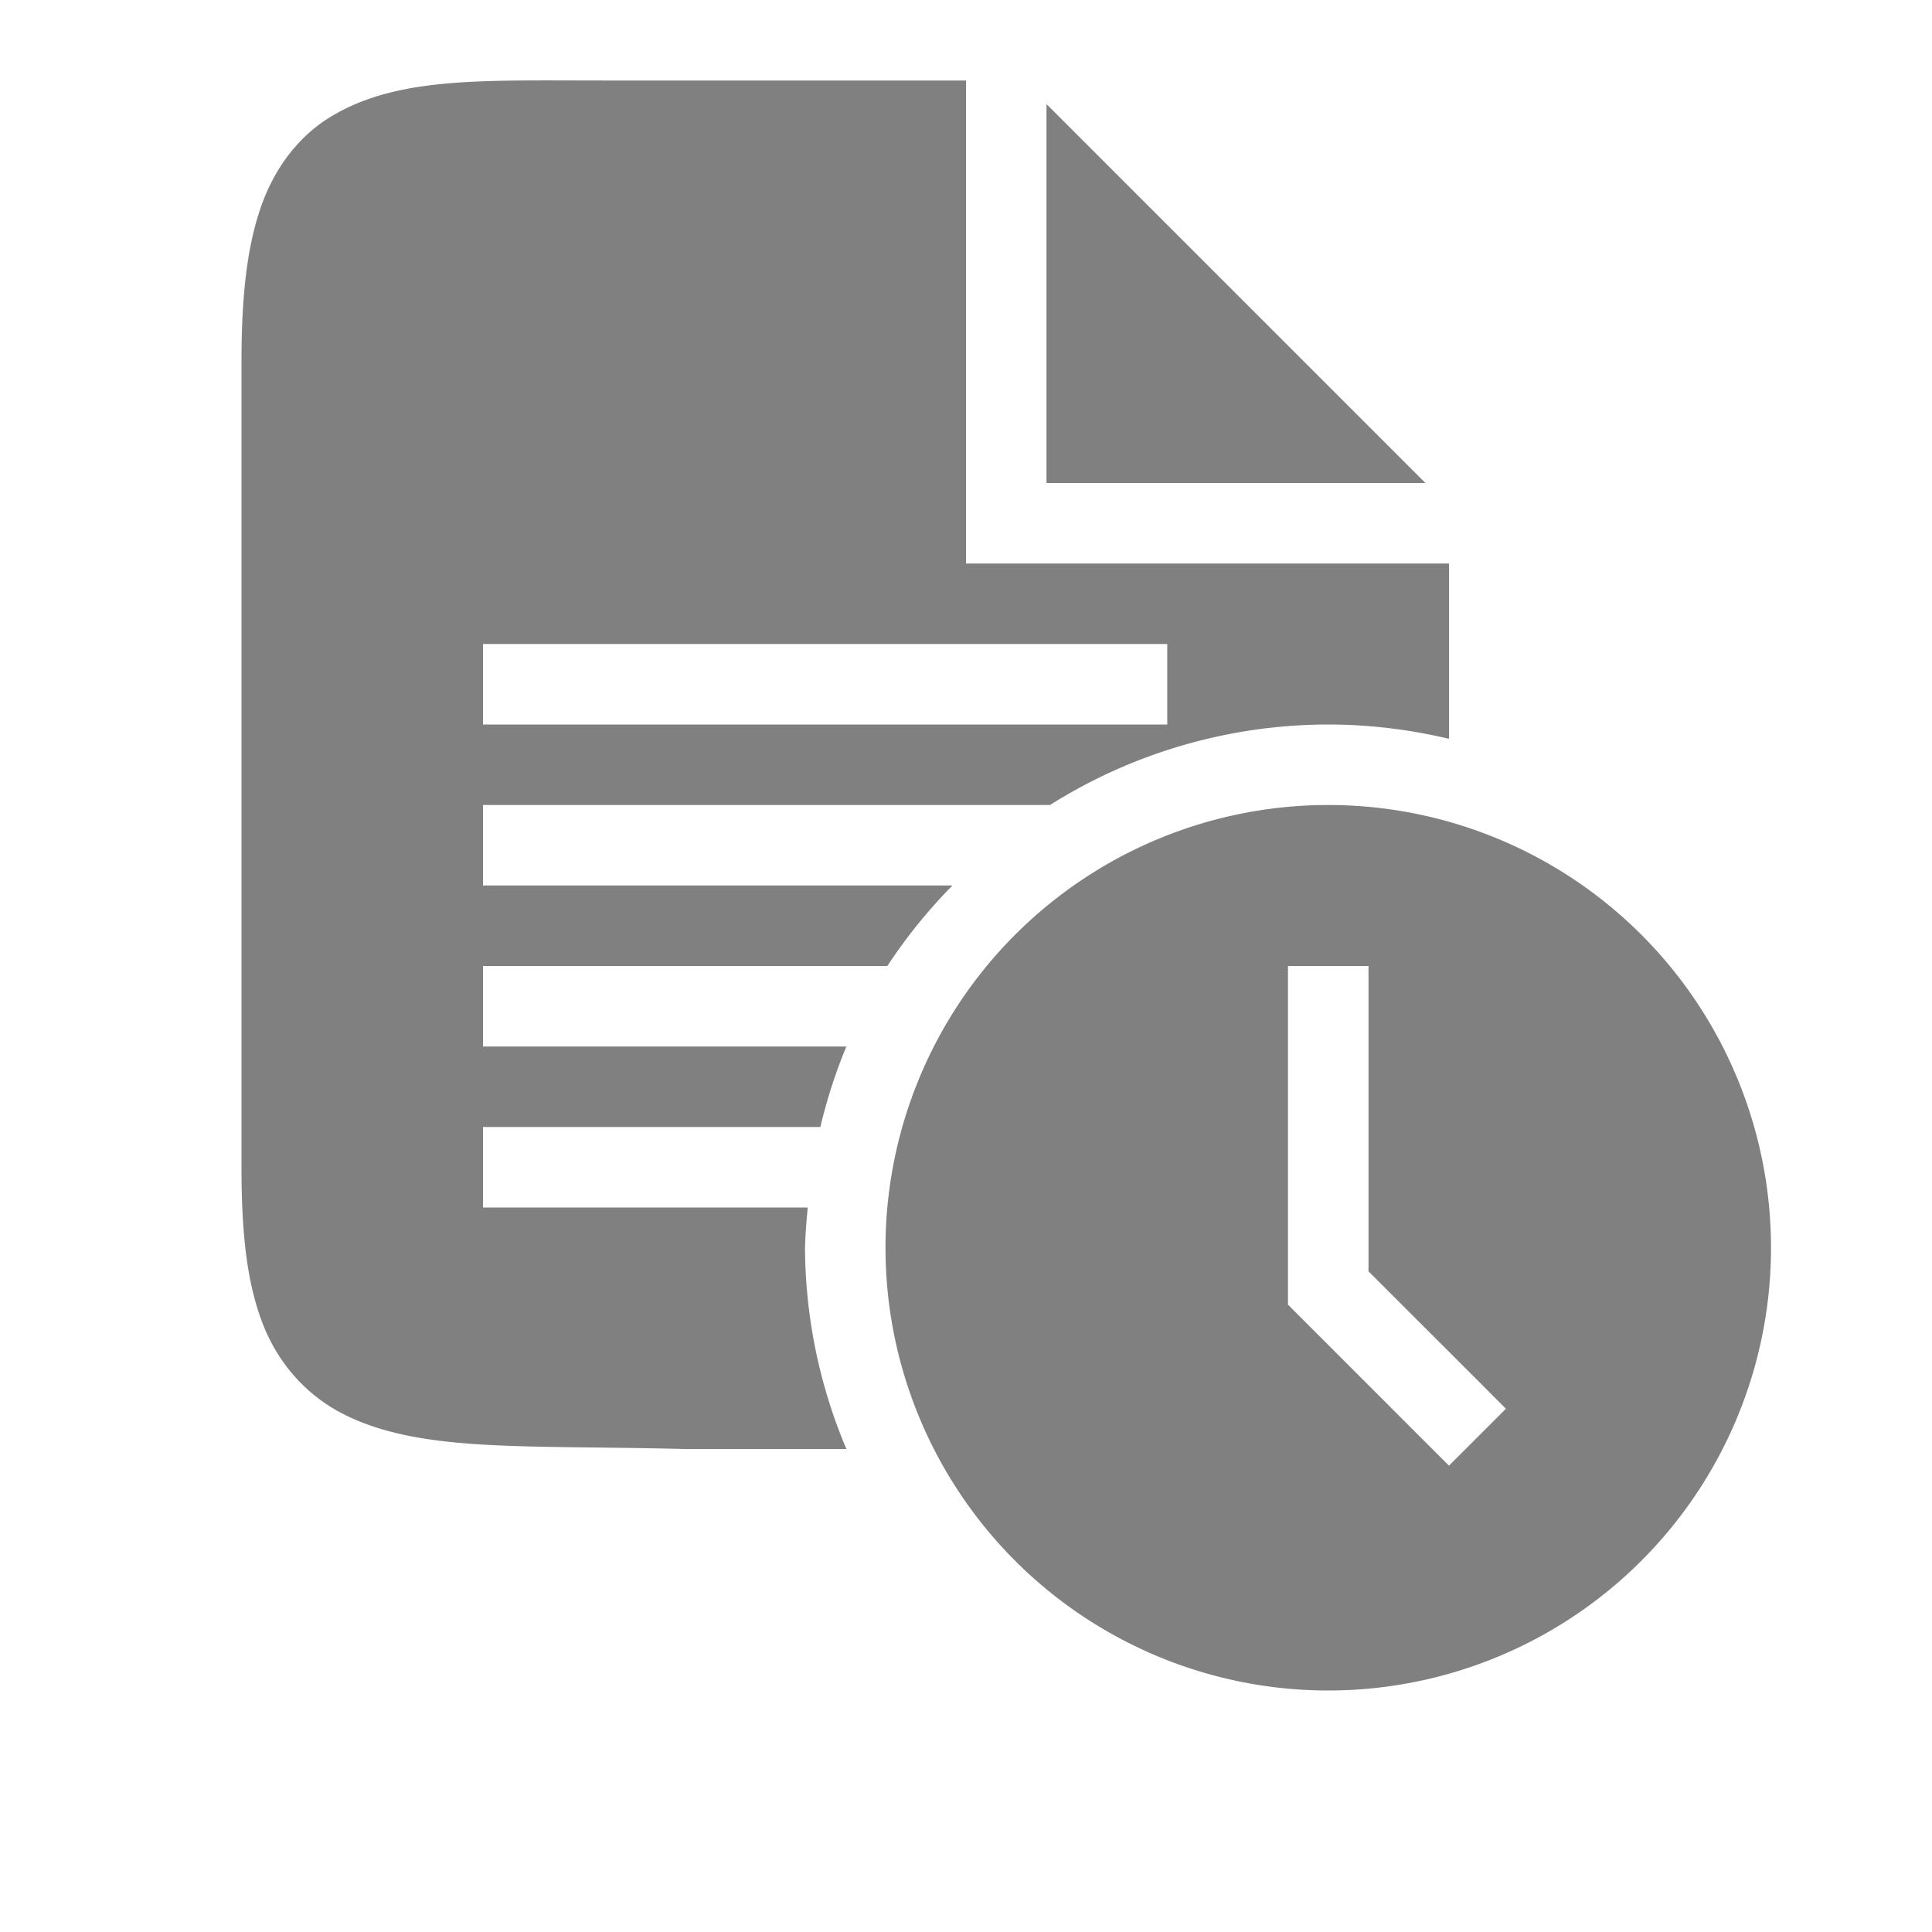 <?xml version="1.0" encoding="UTF-8" standalone="no"?>
<svg
   viewBox="0 1 24 24"
   height="24"
   id="svg7384"
   version="1.1"
   width="24"
   sodipodi:docname="history-filled.svg"
   inkscape:version="1.2 (1:1.2.1+202207142221+cd75a1ee6d)"
   xmlns:inkscape="http://www.inkscape.org/namespaces/inkscape"
   xmlns:sodipodi="http://sodipodi.sourceforge.net/DTD/sodipodi-0.dtd"
   xmlns="http://www.w3.org/2000/svg"
   xmlns:svg="http://www.w3.org/2000/svg"
   xmlns:rdf="http://www.w3.org/1999/02/22-rdf-syntax-ns#"
   xmlns:cc="http://creativecommons.org/ns#"
   xmlns:dc="http://purl.org/dc/elements/1.1/">
  <sodipodi:namedview
     id="namedview21"
     pagecolor="#ffffff"
     bordercolor="#666666"
     borderopacity="1.0"
     inkscape:pageshadow="2"
     inkscape:pageopacity="0.0"
     inkscape:pagecheckerboard="0"
     showgrid="false"
     width="24px"
     inkscape:zoom="32"
     inkscape:cx="6.75"
     inkscape:cy="12.90625"
     inkscape:window-width="1920"
     inkscape:window-height="1043"
     inkscape:window-x="0"
     inkscape:window-y="0"
     inkscape:window-maximized="1"
     inkscape:current-layer="svg7384"
     inkscape:showpageshadow="2"
     inkscape:deskcolor="#d1d1d1">
    <inkscape:grid
       type="xygrid"
       id="grid837"
       dotted="false" />
    <inkscape:grid
       type="xygrid"
       id="grid839"
       dotted="true"
       spacingx="0.5"
       spacingy="0.5"
       empspacing="10" />
  </sodipodi:namedview>
  <defs
     id="defs7386">
    <linearGradient
       id="linearGradient5606"
       inkscape:swatch="solid">
      <stop
         id="stop5608"
         offset="0"
         style="stop-color:#000000;stop-opacity:1;" />
    </linearGradient>
    <linearGradient
       id="linearGradient4526"
       inkscape:swatch="solid">
      <stop
         id="stop4528"
         offset="0"
         style="stop-color:#ffffff;stop-opacity:1;" />
    </linearGradient>
    <linearGradient
       id="linearGradient3600-4"
       inkscape:swatch="gradient">
      <stop
         id="stop3602-7"
         offset="0"
         style="stop-color:#f4f4f4;stop-opacity:1" />
      <stop
         id="stop3604-6"
         offset="1"
         style="stop-color:#dbdbdb;stop-opacity:1" />
    </linearGradient>
  </defs>
  <path
     id="path1888"
     style="opacity:1;fill:#808080;fill-rule:evenodd;stroke:none;stroke-width:2;stroke-linecap:round;stroke-linejoin:round;stroke-dasharray:2, 4"
     d="M 16.5 11 A 5.5 5.5 0 0 0 11 16.5 A 5.5 5.5 0 0 0 16.5 22 A 5.5 5.5 0 0 0 22 16.5 A 5.5 5.5 0 0 0 16.5 11 z M 16 13 L 17 13 L 17 13.5 L 17 16.793 L 18.354 18.146 L 18.707 18.5 L 18 19.207 L 17.646 18.854 L 16 17.207 L 16 13.5 L 16 13 z " />
  <path
     id="path874"
     style="color:#000000;fill:#808080;fill-opacity:1"
     d="M 6.455 2 C 5.487 2.009 4.737 2.073 4.117 2.445 C 3.704 2.693 3.397 3.101 3.229 3.607 C 3.06 4.114 3 4.722 3 5.5 L 3 15.5 C 3 16.278 3.059 16.891 3.25 17.408 C 3.441 17.925 3.803 18.335 4.277 18.572 C 5.226 19.047 6.501 18.949 8.5 19 L 10.514 19 A 6.5 6.5 0 0 1 10 16.5 A 6.5 6.5 0 0 1 10.035 16 L 6 16 L 6 15 L 10.191 15 A 6.5 6.5 0 0 1 10.514 14 L 6 14 L 6 13 L 11.023 13 A 6.5 6.5 0 0 1 11.832 12 L 6 12 L 6 11 L 13.043 11 A 6.5 6.5 0 0 1 16.5 10 A 6.5 6.5 0 0 1 18 10.178 L 18 8 L 13 8 L 12 8 L 12 2 L 7.5 2 C 7.125 2 6.778 1.997 6.455 2 z M 13 2.293 L 13 7 L 17.707 7 L 13 2.293 z M 6 9 L 14.5 9 L 14.5 10 L 6 10 L 6 9 z " />
</svg>
